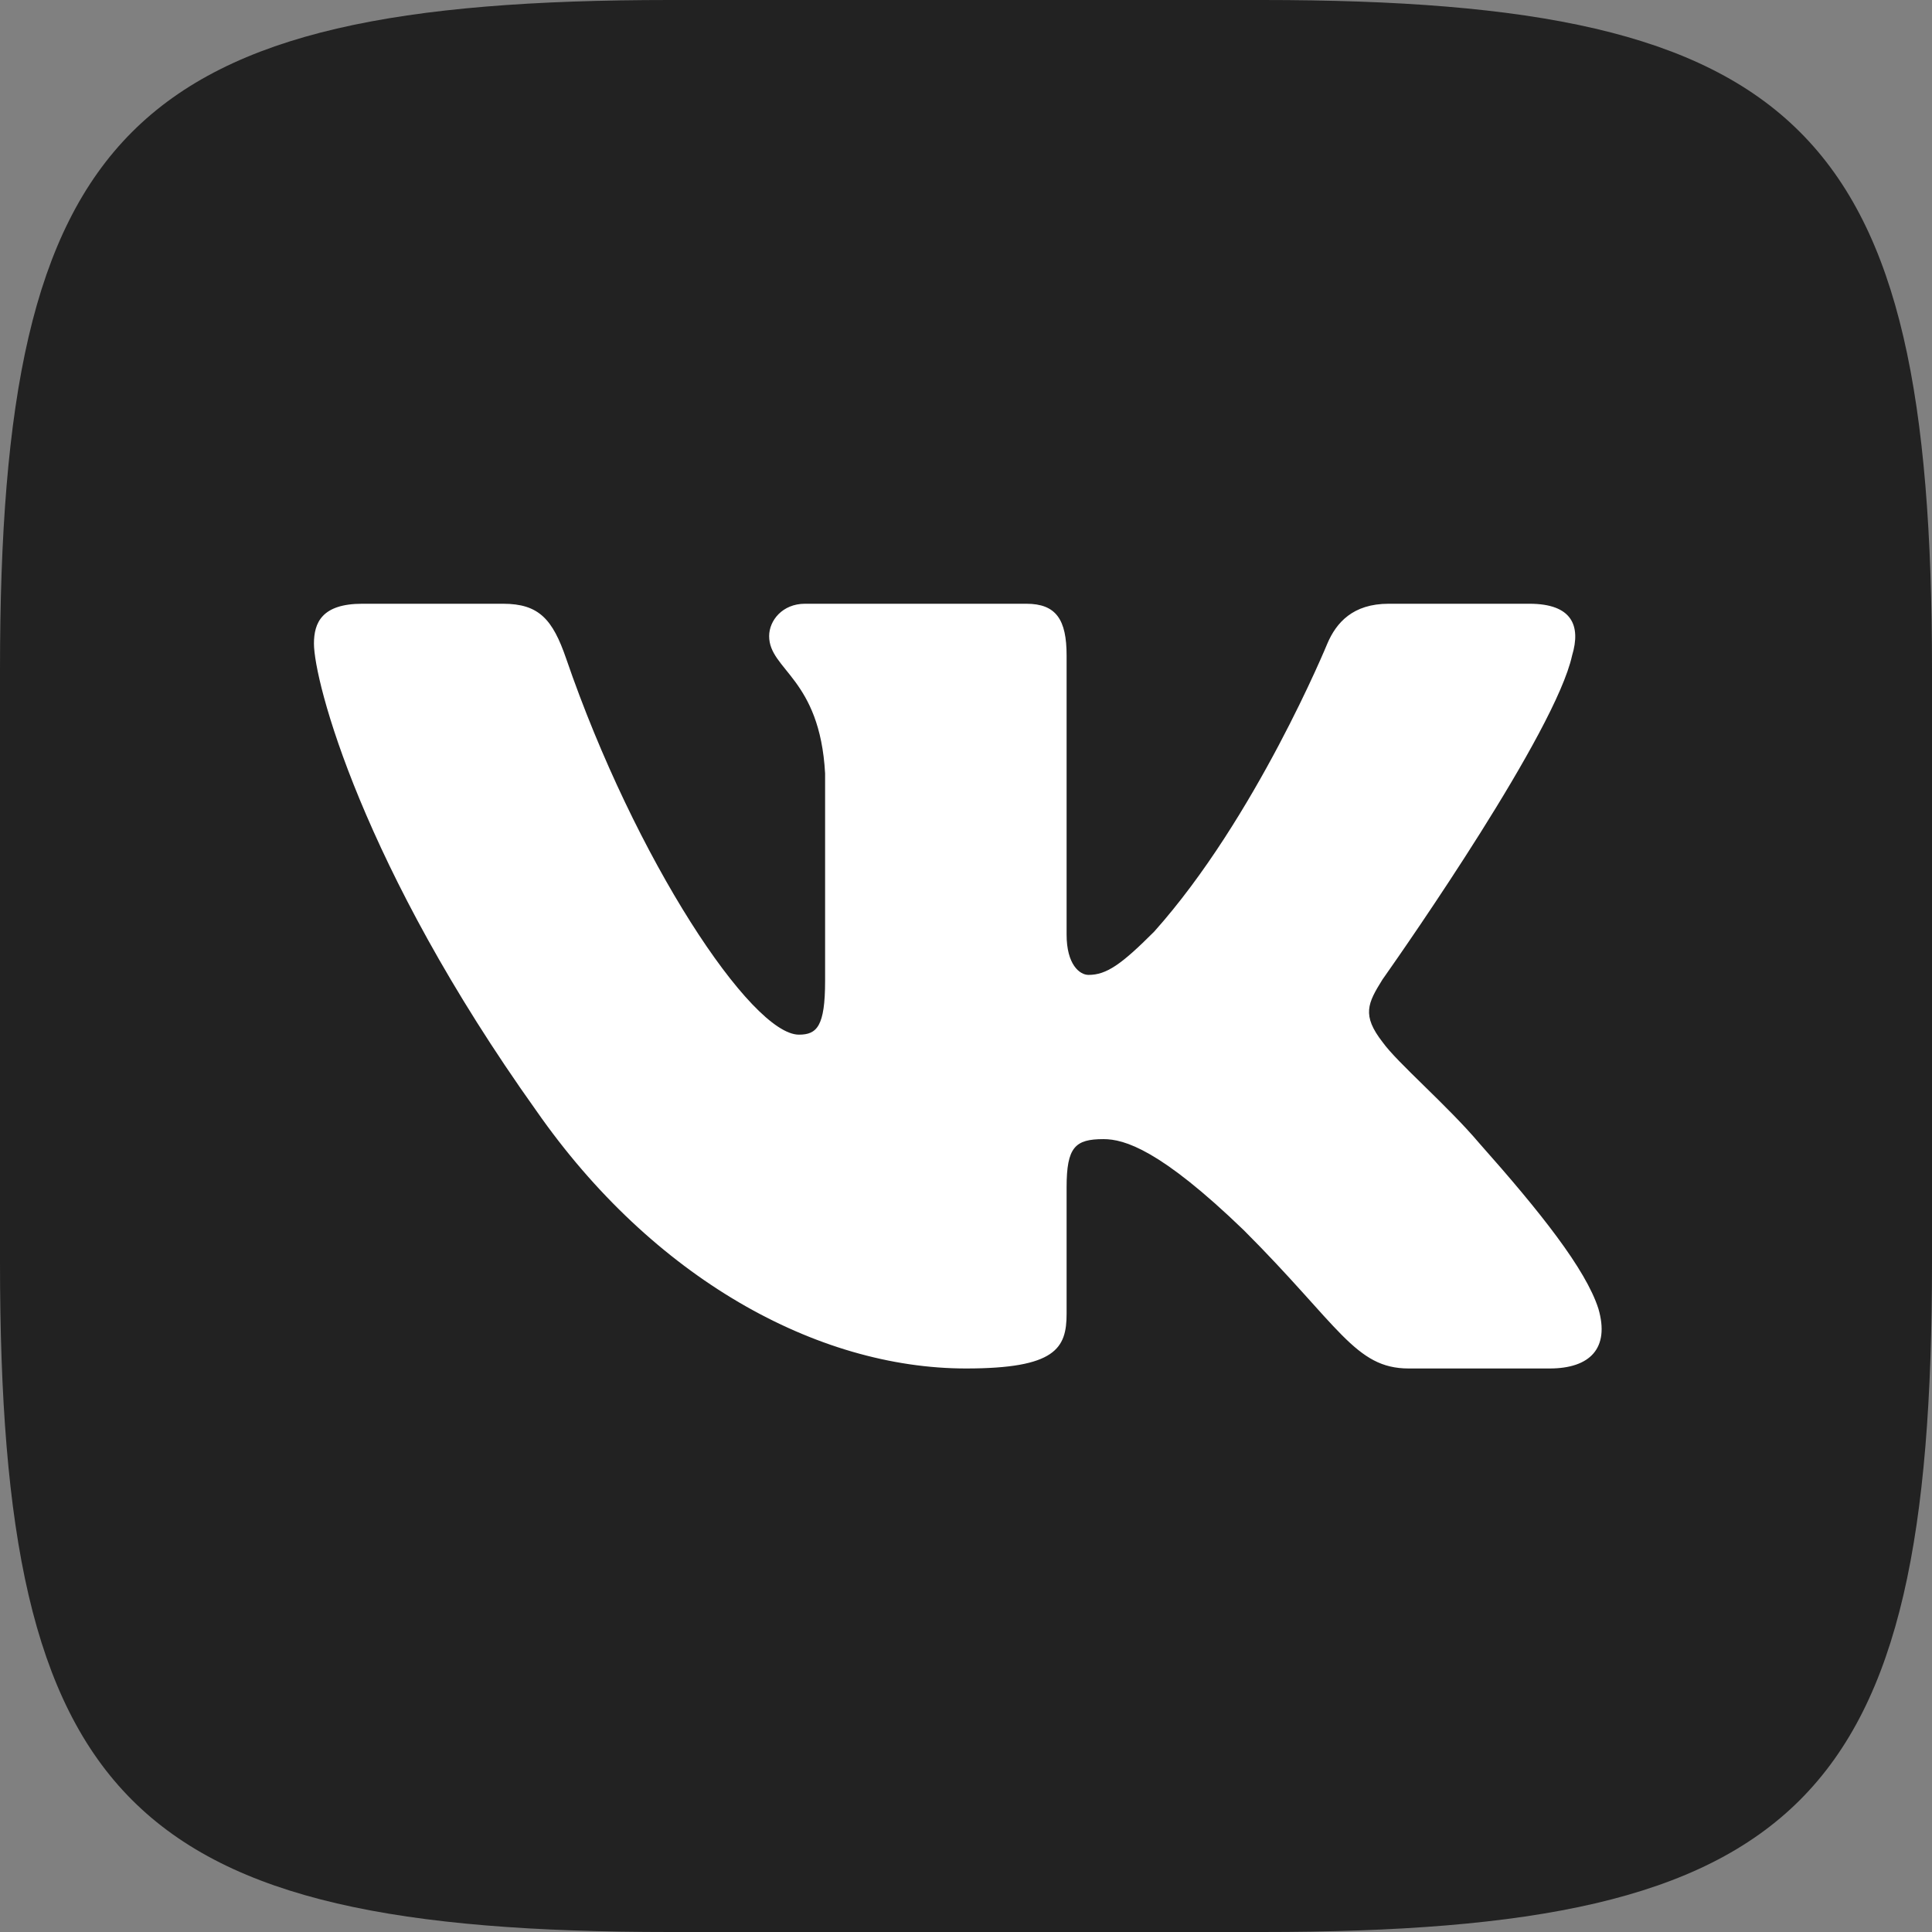 <svg width="28" height="28" viewBox="0 0 28 28" fill="none" xmlns="http://www.w3.org/2000/svg">
<rect x="0" y="0" width="28" height="28" fill="#808080" stroke="none"/>
<path d="M18.293 0C26.133 0 28 1.867 28 9.707V18.293C28 26.133 26.133 28 18.293 28H9.707C1.867 28 0 26.133 0 18.293V9.707C0 1.867 1.867 0 9.707 0H18.293Z" fill="#222222"/>
<path d="M7.291 8.75H5.25C4.666 8.75 4.55 9.025 4.55 9.327C4.55 9.868 5.242 12.55 7.773 16.098C9.46 18.52 11.837 19.833 14 19.833C15.298 19.833 15.458 19.542 15.458 19.039V17.208C15.458 16.625 15.581 16.509 15.992 16.509C16.295 16.509 16.814 16.66 18.025 17.828C19.41 19.212 19.638 19.833 20.416 19.833H22.458C23.041 19.833 23.333 19.542 23.165 18.966C22.981 18.392 22.32 17.56 21.443 16.573C20.967 16.011 20.253 15.405 20.037 15.103C19.734 14.713 19.821 14.54 20.037 14.194L20.073 14.143C20.381 13.705 22.543 10.605 22.784 9.5C22.914 9.068 22.784 8.75 22.166 8.75H20.125C19.606 8.75 19.366 9.025 19.237 9.327C19.237 9.327 18.198 11.858 16.727 13.502C16.252 13.978 16.035 14.129 15.776 14.129C15.646 14.129 15.458 13.978 15.458 13.545V9.5C15.458 8.981 15.307 8.75 14.875 8.75H11.666C11.342 8.75 11.147 8.991 11.147 9.219C11.147 9.711 11.882 9.825 11.958 11.209V14.216C11.958 14.875 11.839 14.995 11.579 14.995C10.887 14.995 9.204 12.453 8.205 9.544C8.01 8.978 7.813 8.75 7.291 8.75Z" fill="white"/>
</svg>
